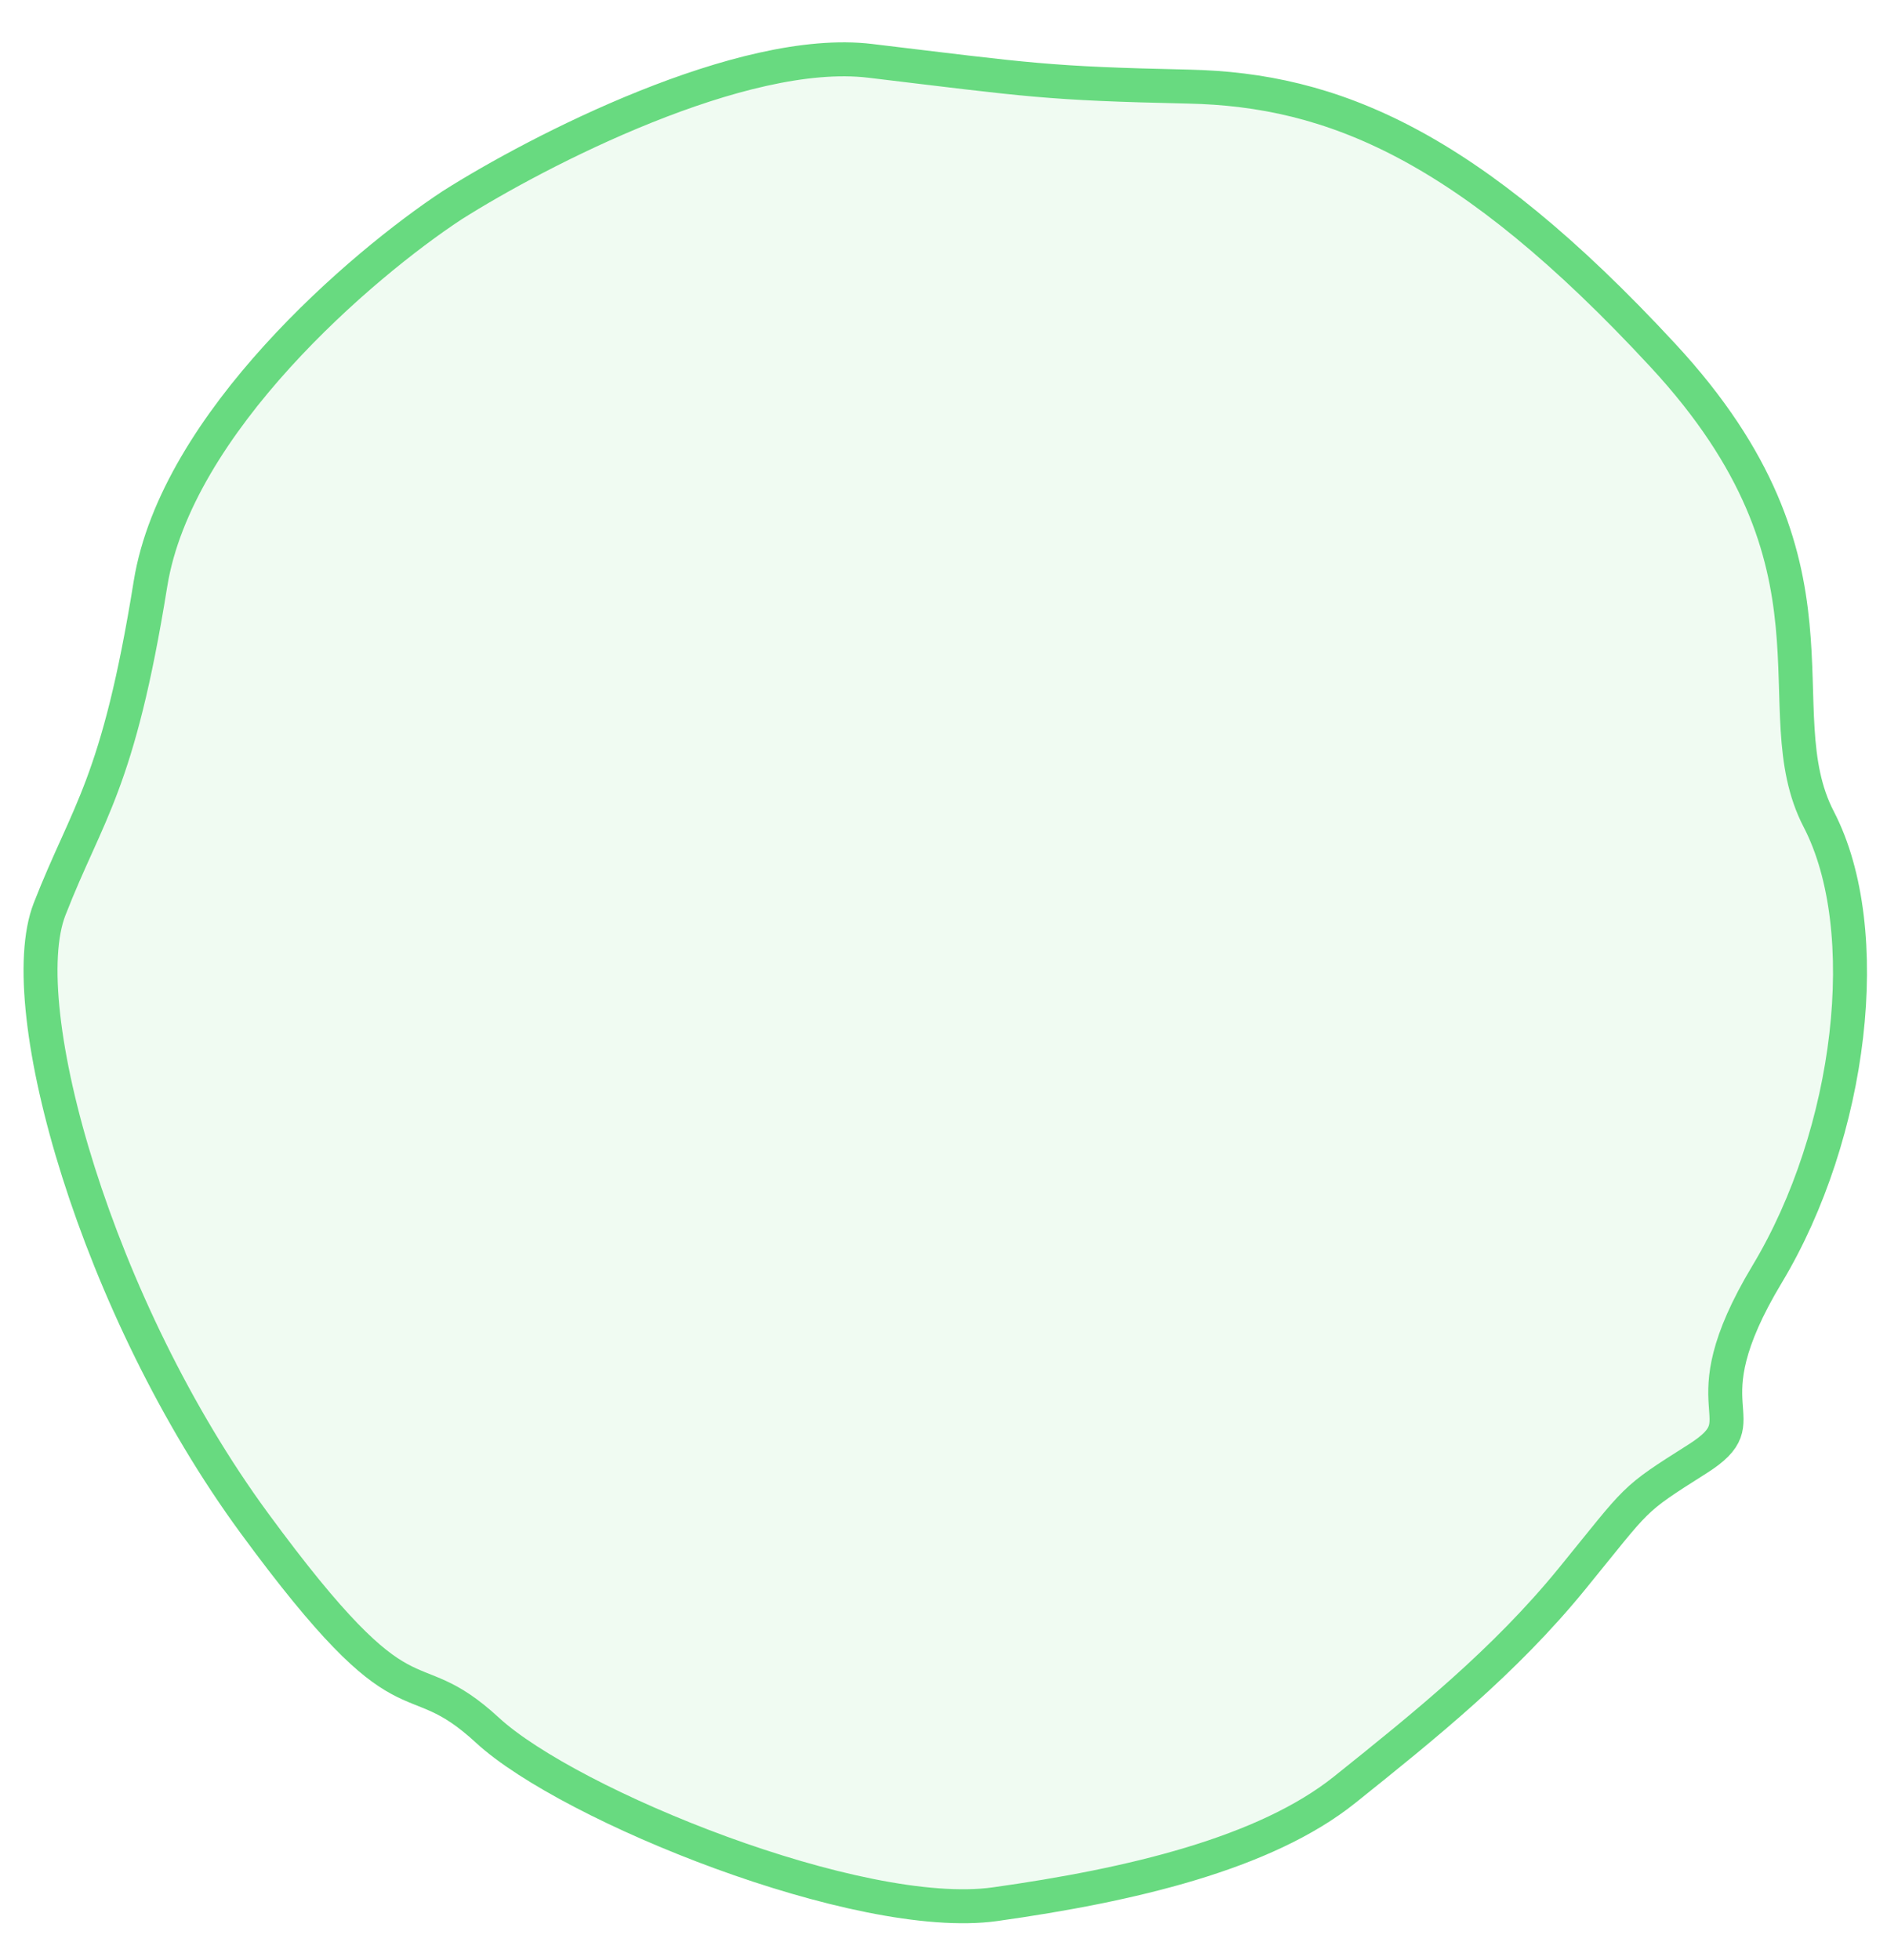 <svg width="26" height="27" viewBox="0 0 26 27" fill="none" xmlns="http://www.w3.org/2000/svg">
<path d="M2.073 8.044C2.43 5.825 4.993 3.641 6.23 2.827C7.415 2.076 10.226 0.627 11.989 0.838C14.194 1.102 14.409 1.15 16.38 1.193C18.351 1.236 20.221 1.988 22.913 4.896C25.606 7.803 24.267 9.759 25.06 11.286C25.852 12.814 25.514 15.612 24.349 17.55C23.183 19.488 24.309 19.513 23.387 20.097C22.465 20.681 22.597 20.598 21.664 21.742C20.731 22.887 19.63 23.77 18.529 24.652C17.428 25.534 15.578 25.968 13.709 26.23C11.841 26.491 7.844 24.872 6.716 23.833C5.589 22.794 5.674 23.94 3.503 20.979C1.331 18.019 0.158 13.872 0.683 12.524C1.208 11.176 1.627 10.818 2.073 8.044Z" fill="#68DA80" fill-opacity="0.1" stroke="#68DA80" stroke-width="0.468"/>
</svg>
